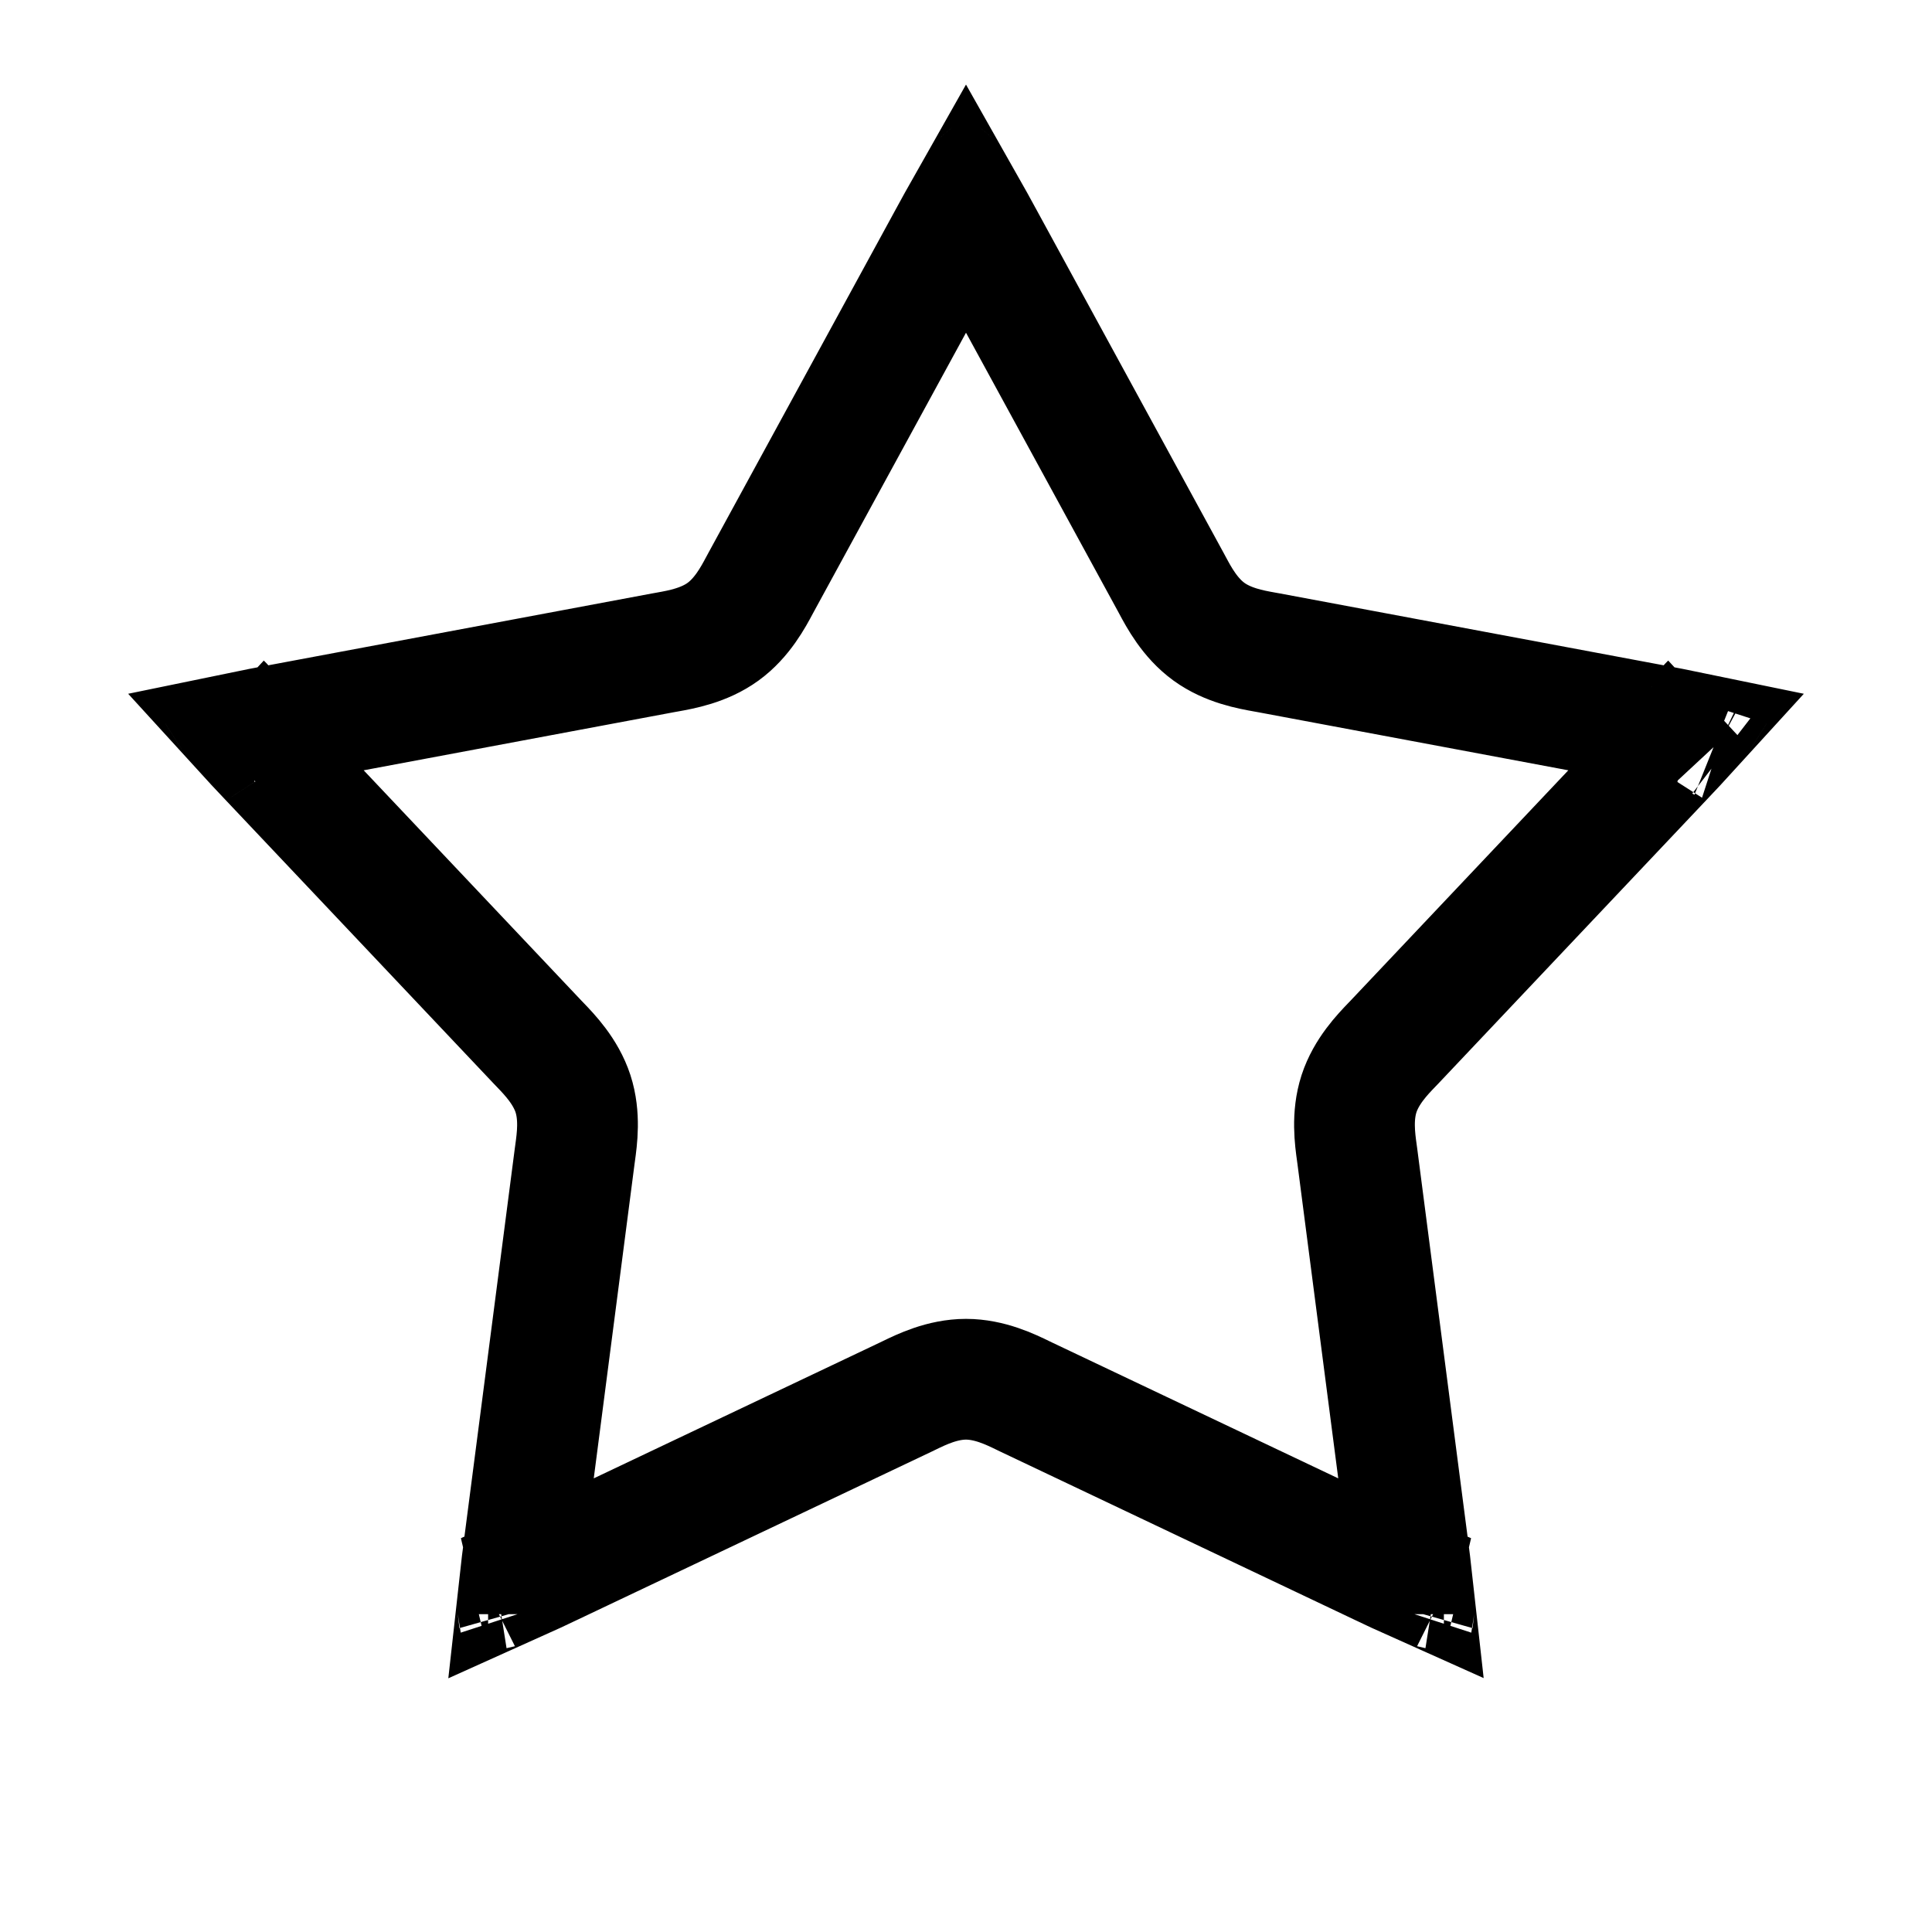 <svg width="48" height="48" viewBox="0 0 48 48" fill="none" xmlns="http://www.w3.org/2000/svg">
<path d="M33.764 27.173L33.764 27.173C33.584 27.728 33.663 28.3 33.711 28.642C33.716 28.676 33.72 28.708 33.724 28.738L34.972 38.355C35.017 38.706 35.056 39 35.084 39.255C34.849 39.15 34.582 39.023 34.262 38.871L25.501 34.712C25.474 34.699 25.445 34.685 25.414 34.67C25.104 34.519 24.584 34.267 24 34.267C23.416 34.267 22.896 34.519 22.586 34.67C22.555 34.685 22.526 34.699 22.499 34.712L13.738 38.871C13.418 39.023 13.15 39.15 12.916 39.255C12.944 39 12.982 38.706 13.028 38.355L14.276 28.738C14.28 28.708 14.284 28.676 14.289 28.642C14.336 28.3 14.416 27.728 14.236 27.173C14.055 26.618 13.654 26.201 13.415 25.953C13.391 25.928 13.369 25.904 13.348 25.883L6.686 18.836C6.443 18.578 6.239 18.363 6.066 18.173C6.318 18.121 6.609 18.066 6.957 18.001L16.489 16.216C16.519 16.21 16.55 16.205 16.585 16.199C16.924 16.138 17.493 16.037 17.965 15.694C18.437 15.351 18.71 14.841 18.872 14.537C18.888 14.506 18.904 14.478 18.918 14.452L23.561 5.938C23.731 5.627 23.873 5.367 24 5.143C24.127 5.367 24.269 5.627 24.439 5.938L29.082 14.452C29.096 14.478 29.112 14.506 29.128 14.537C29.29 14.841 29.563 15.351 30.035 15.694C30.507 16.037 31.076 16.138 31.415 16.199C31.45 16.205 31.481 16.21 31.511 16.216L41.043 18.001C41.391 18.066 41.682 18.121 41.934 18.173C41.761 18.363 41.557 18.578 41.314 18.836L34.652 25.883C34.631 25.904 34.609 25.928 34.585 25.953C34.346 26.201 33.945 26.618 33.764 27.173ZM35.126 40.104C35.126 40.104 35.126 40.102 35.127 40.099C35.126 40.103 35.126 40.104 35.126 40.104ZM35.873 39.557C35.876 39.557 35.878 39.558 35.878 39.558C35.878 39.558 35.876 39.558 35.873 39.557ZM12.122 39.558C12.122 39.558 12.124 39.557 12.127 39.557C12.124 39.558 12.122 39.558 12.122 39.558ZM12.873 40.099C12.874 40.102 12.874 40.104 12.874 40.104C12.874 40.104 12.874 40.103 12.873 40.099ZM5.533 17.511C5.533 17.511 5.534 17.512 5.535 17.515C5.534 17.512 5.533 17.511 5.533 17.511ZM5.25 18.393C5.247 18.394 5.246 18.395 5.246 18.395C5.246 18.395 5.247 18.394 5.25 18.393ZM24.465 4.432C24.465 4.432 24.464 4.433 24.461 4.435C24.464 4.433 24.465 4.432 24.465 4.432ZM23.539 4.435C23.536 4.433 23.535 4.432 23.535 4.432C23.535 4.432 23.536 4.433 23.539 4.435ZM42.754 18.395C42.754 18.395 42.752 18.394 42.75 18.393C42.753 18.394 42.754 18.395 42.754 18.395ZM42.465 17.515C42.466 17.512 42.467 17.511 42.467 17.511C42.467 17.511 42.466 17.512 42.465 17.515Z" stroke="black" stroke-width="3"/>
</svg>
